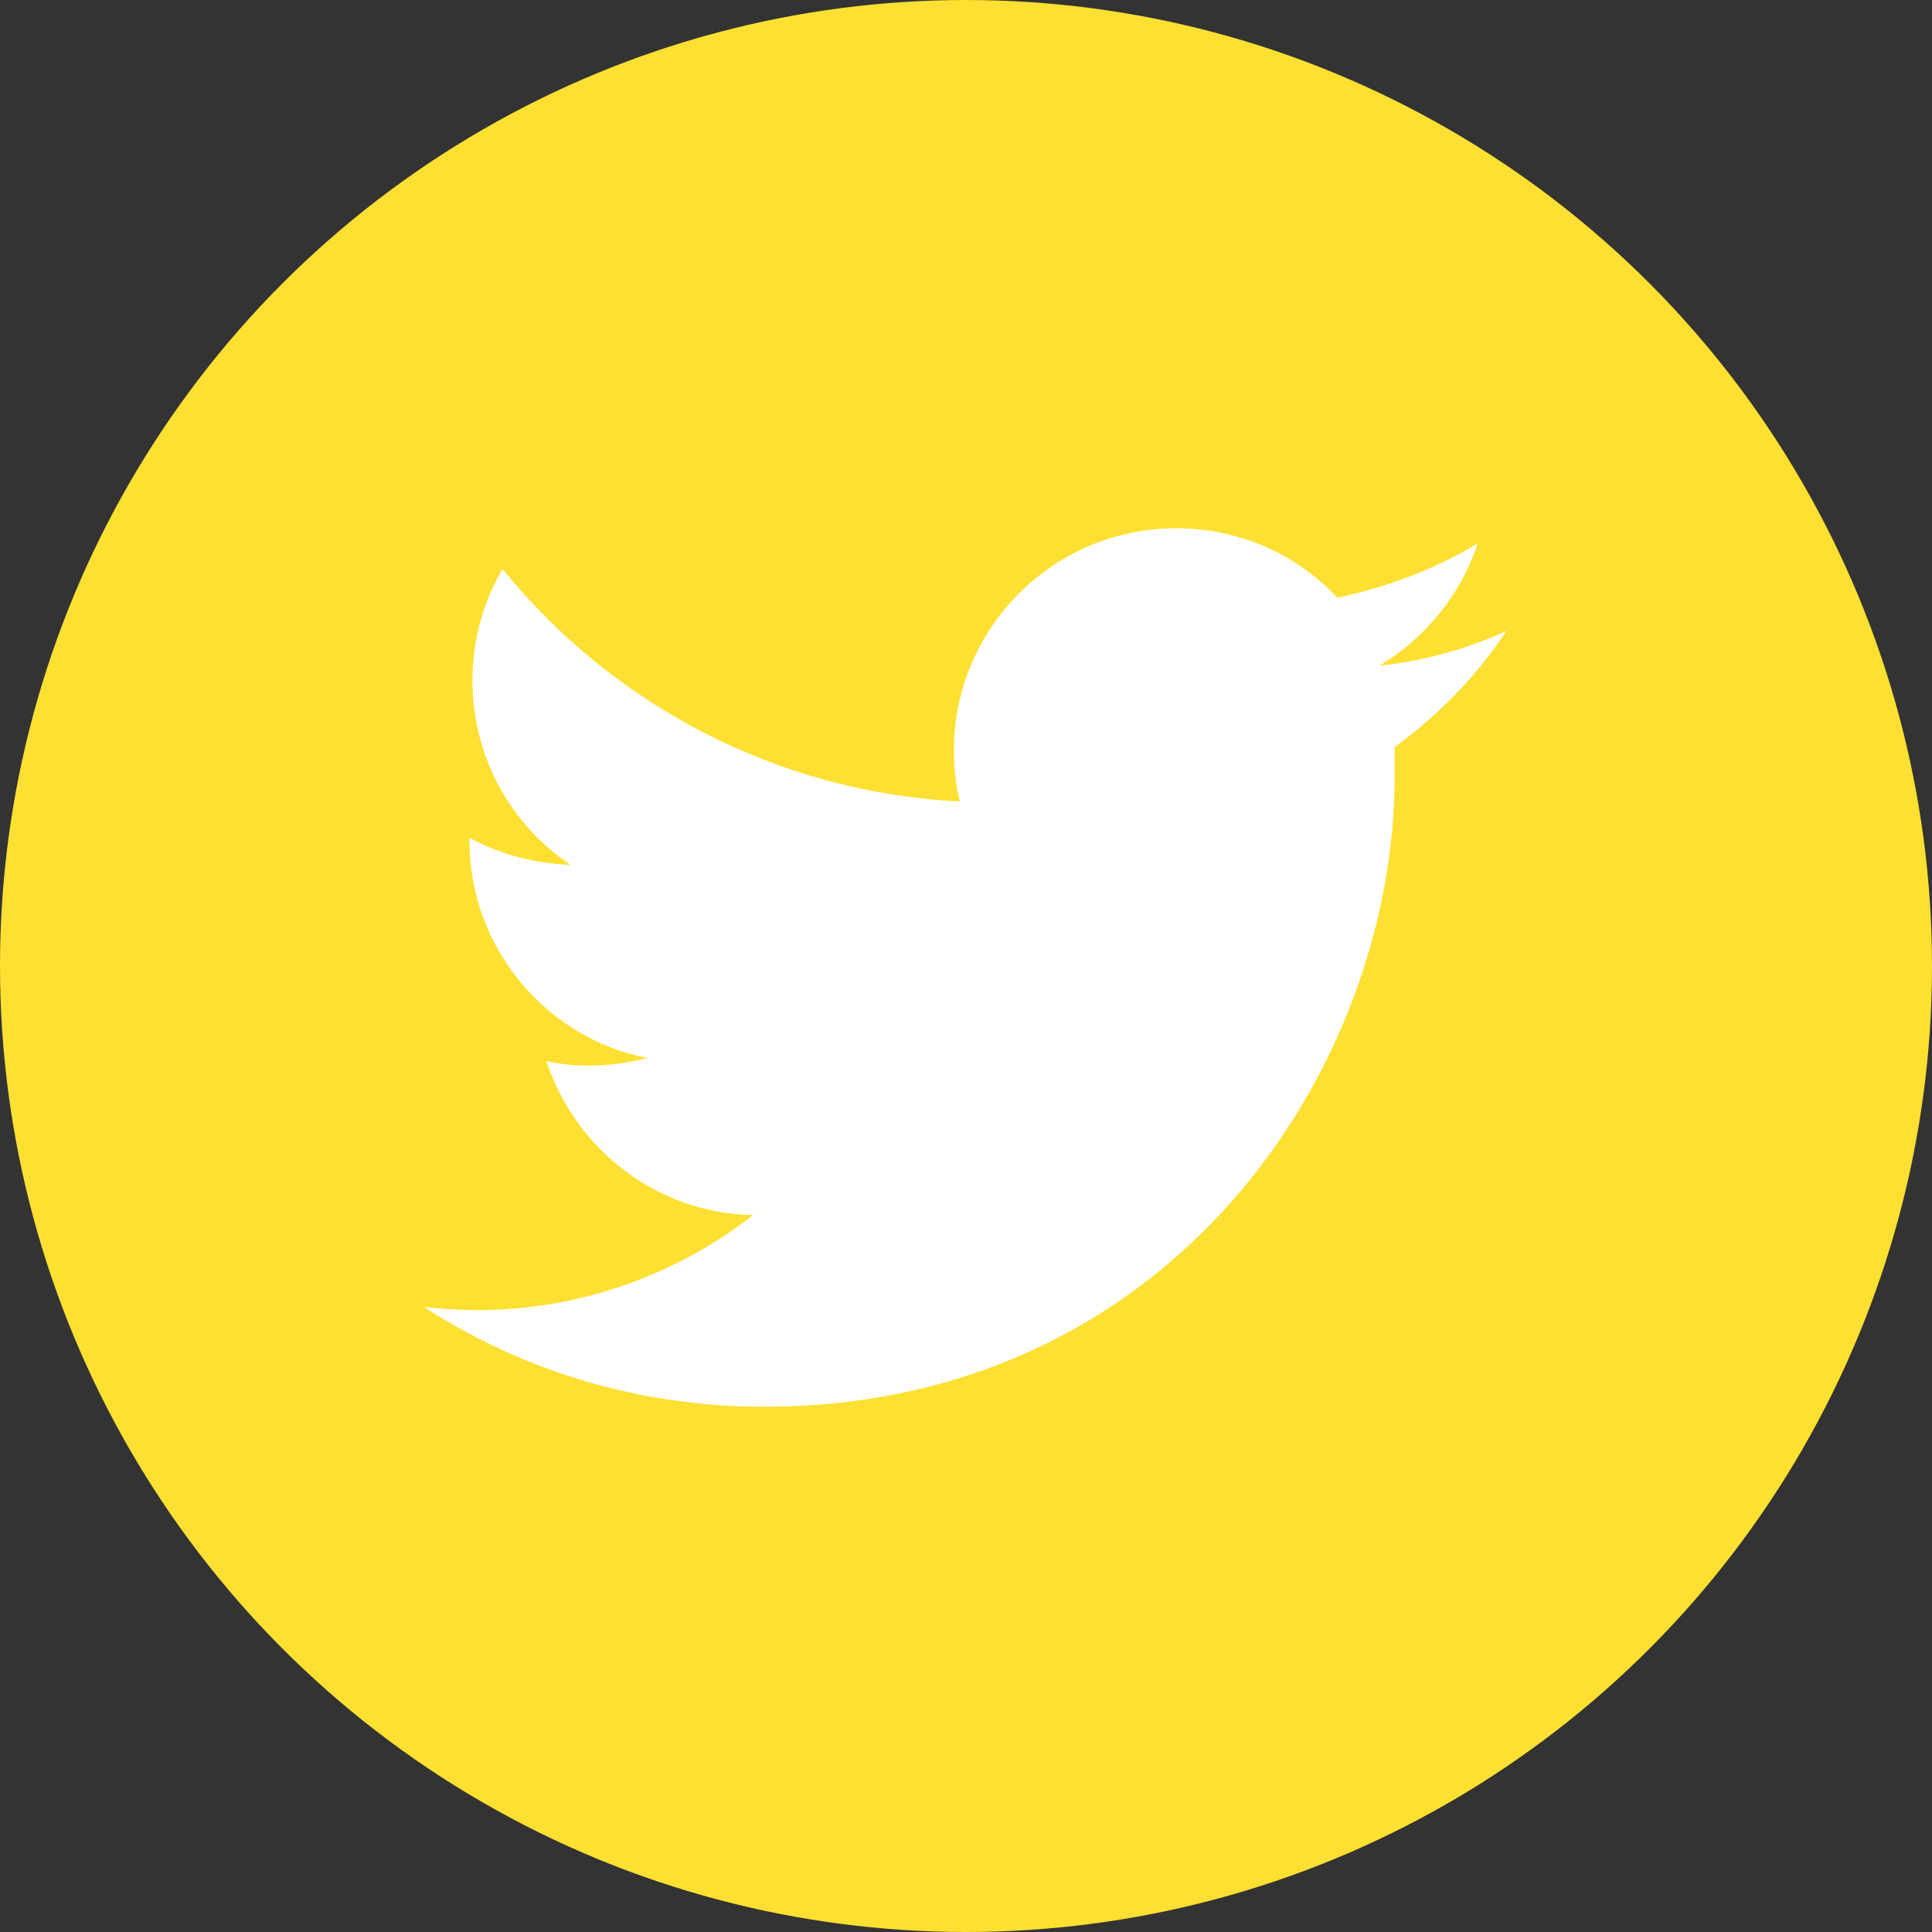<?xml version="1.0" encoding="utf-8"?>
<!-- Generator: Adobe Illustrator 21.1.0, SVG Export Plug-In . SVG Version: 6.00 Build 0)  -->
<svg version="1.1" id="Twitter" xmlns="http://www.w3.org/2000/svg" xmlns:xlink="http://www.w3.org/1999/xlink" x="0px" y="0px"
	 viewBox="0 0 128 128" style="enable-background:new 0 0 128 128;" xml:space="preserve">
<rect x="0" y="0" width="128" height="128" fill="#333333" stroke="none"/>
<style type="text/css">
	.st0{fill:#FDE031;}
	.st1{fill:#FFFFFF;}
</style>
<g>
	<circle id="twitter-back" class="st0" cx="64" cy="64" r="64"/>
	<path id="twitter-twitter" class="st1" d="M99.8,41.8c-2.6,1.2-5.5,2-8.4,2.3c3-1.8,5.4-4.7,6.5-8.1c-2.8,1.7-6,2.9-9.3,3.6
		c-2.7-2.9-6.5-4.6-10.7-4.6c-8.1,0-14.7,6.6-14.7,14.7c0,1.2,0.1,2.3,0.4,3.4c-12.2-0.6-23.1-6.5-30.3-15.4c-1.3,2.2-2,4.7-2,7.4
		c0,5.1,2.6,9.6,6.5,12.2c-2.4-0.1-4.7-0.7-6.7-1.8c0,0.1,0,0.1,0,0.2c0,7.1,5.1,13.1,11.8,14.4c-1.2,0.3-2.5,0.5-3.9,0.5
		c-0.9,0-1.9-0.1-2.8-0.3c1.9,5.8,7.3,10.1,13.7,10.2c-5,3.9-11.4,6.3-18.3,6.3c-1.2,0-2.4-0.1-3.5-0.2c6.5,4.2,14.2,6.6,22.5,6.6
		c27,0,41.8-22.4,41.8-41.8c0-0.6,0-1.3,0-1.9C95.4,47.3,97.9,44.7,99.8,41.8z"/>
</g>
</svg>
